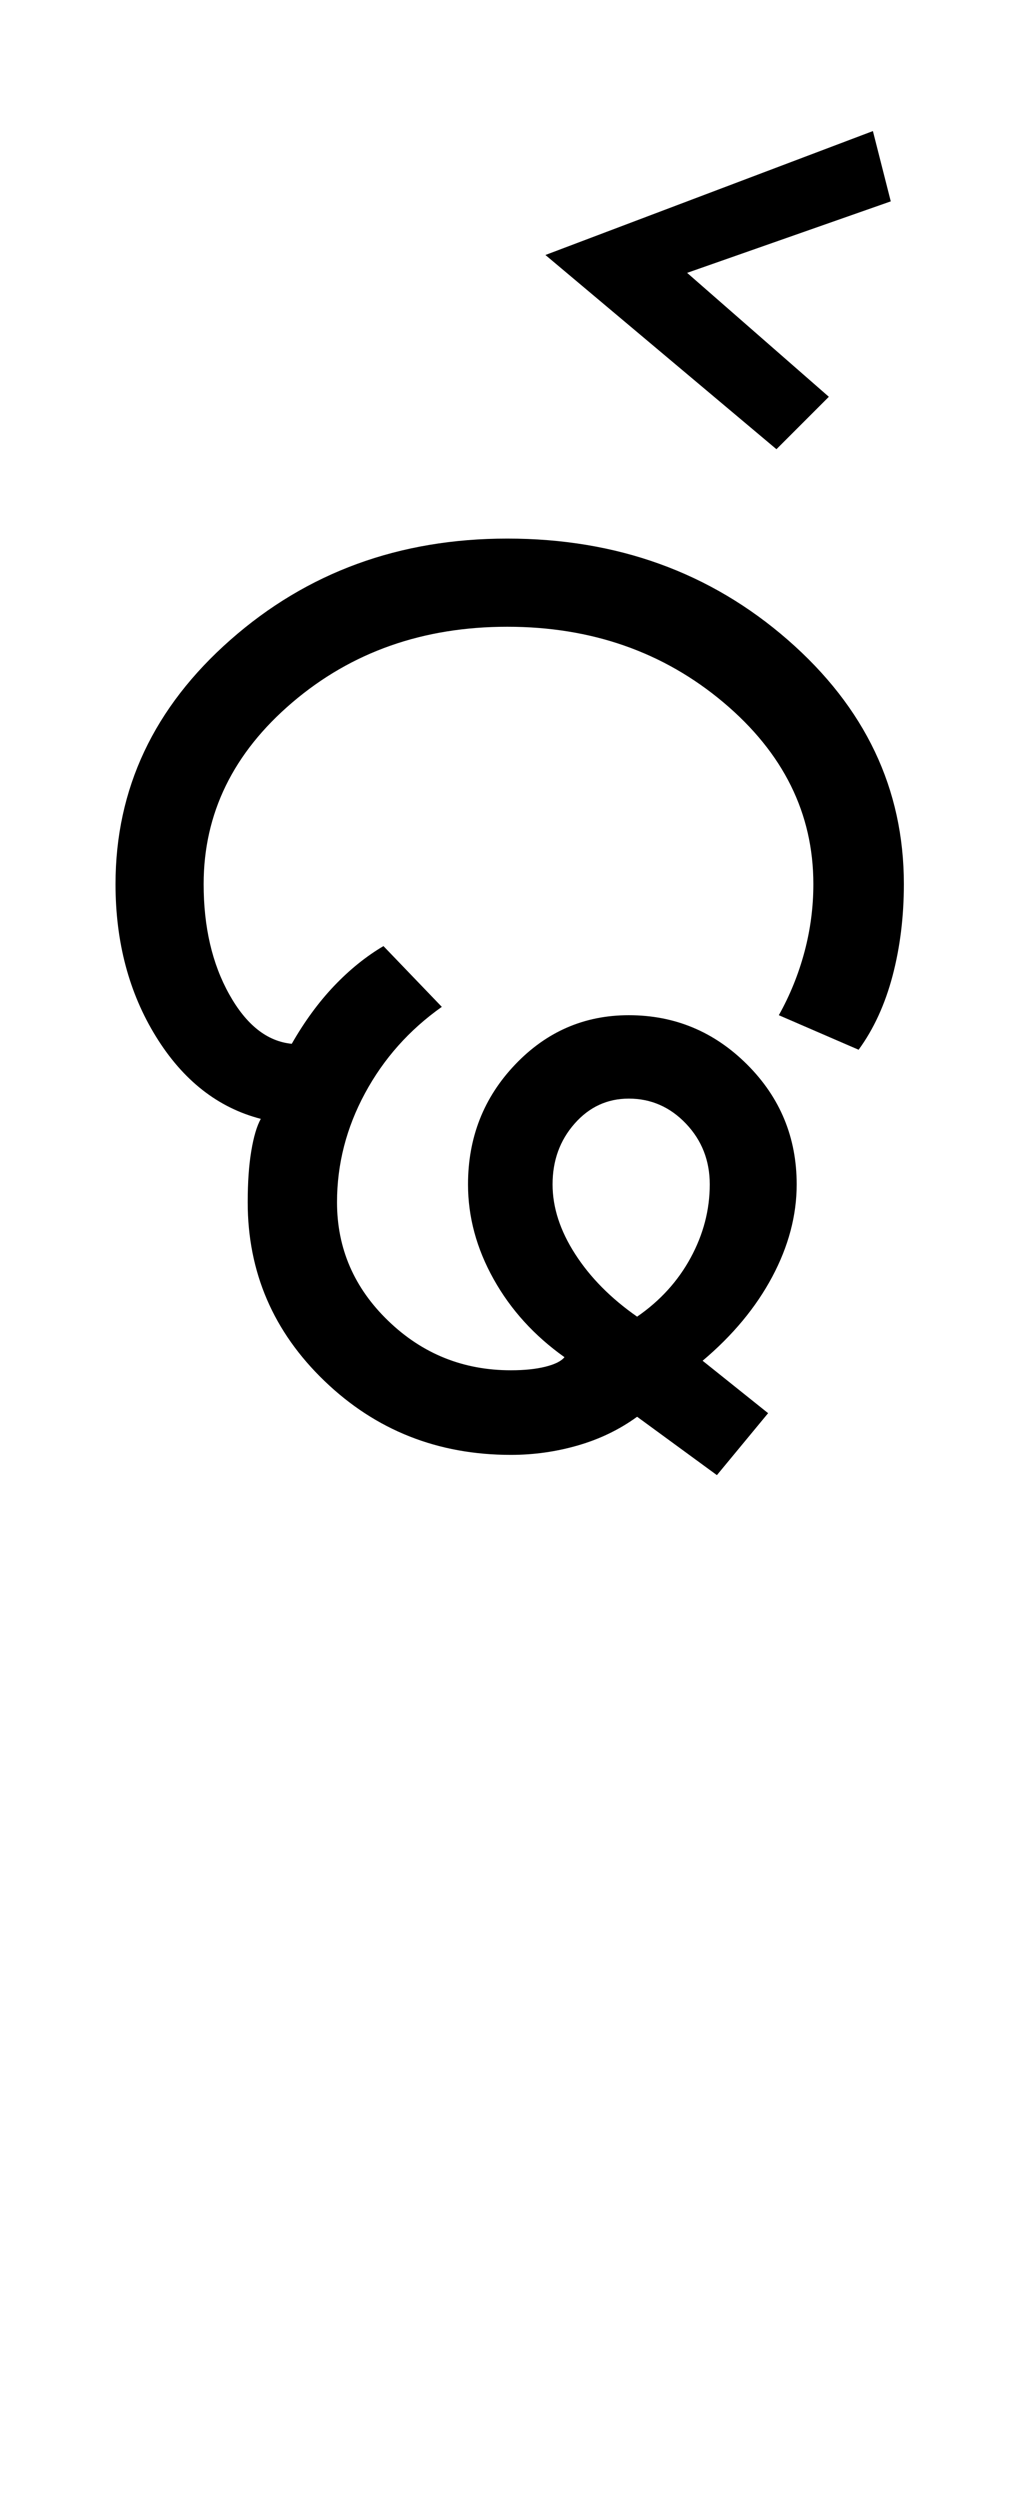 <?xml version="1.0" encoding="UTF-8"?>
<svg xmlns="http://www.w3.org/2000/svg" xmlns:xlink="http://www.w3.org/1999/xlink" width="213.5pt" height="524.5pt" viewBox="0 0 213.5 524.5" version="1.1">
<defs>
<g>
<symbol overflow="visible" id="glyph0-0">
<path style="stroke:none;" d="M 8.5 0 L 8.5 -170.5 L 76.5 -170.5 L 76.5 0 Z M 17 -8.5 L 68 -8.5 L 68 -162 L 17 -162 Z M 17 -8.5 "/>
</symbol>
<symbol overflow="visible" id="glyph0-1">
<path style="stroke:none;" d="M 91.25 3 C 75.914 3 62.875 -2.164 52.125 -12.5 C 41.375 -22.832 36 -35.332 36 -50 C 36 -54.164 36.25 -57.75 36.75 -60.75 C 37.25 -63.75 37.914 -66 38.75 -67.5 C 29.75 -69.832 22.414 -75.582 16.75 -84.75 C 11.082 -93.914 8.25 -104.582 8.25 -116.75 C 8.25 -136.75 16.289 -153.832 32.375 -168 C 48.457 -182.164 67.832 -189.25 90.5 -189.25 C 113.5 -189.25 133.125 -182.164 149.375 -168 C 165.625 -153.832 173.75 -136.75 173.75 -116.75 C 173.75 -109.914 172.957 -103.5 171.375 -97.5 C 169.789 -91.5 167.414 -86.332 164.25 -82 L 147.5 -89.25 C 149.832 -93.414 151.625 -97.832 152.875 -102.5 C 154.125 -107.164 154.75 -111.914 154.75 -116.75 C 154.75 -131.582 148.457 -144.289 135.875 -154.875 C 123.289 -165.457 108.164 -170.75 90.5 -170.75 C 72.832 -170.75 57.789 -165.457 45.375 -154.875 C 32.957 -144.289 26.75 -131.582 26.75 -116.75 C 26.75 -107.75 28.539 -100.039 32.125 -93.625 C 35.707 -87.207 40.082 -83.75 45.25 -83.25 C 47.914 -87.914 50.875 -91.957 54.125 -95.375 C 57.375 -98.789 60.832 -101.582 64.5 -103.75 L 76.75 -91 C 69.914 -86.164 64.539 -80.125 60.625 -72.875 C 56.707 -65.625 54.75 -58 54.75 -50 C 54.75 -40.332 58.332 -32.039 65.5 -25.125 C 72.664 -18.207 81.25 -14.75 91.25 -14.75 C 94.082 -14.75 96.5 -15 98.5 -15.5 C 100.5 -16 101.832 -16.664 102.5 -17.5 C 96.164 -22 91.207 -27.457 87.625 -33.875 C 84.039 -40.289 82.25 -46.914 82.25 -53.75 C 82.25 -63.582 85.539 -71.957 92.125 -78.875 C 98.707 -85.789 106.664 -89.25 116 -89.25 C 125.664 -89.25 133.957 -85.789 140.875 -78.875 C 147.789 -71.957 151.25 -63.582 151.25 -53.75 C 151.25 -47.25 149.539 -40.789 146.125 -34.375 C 142.707 -27.957 137.832 -22.082 131.5 -16.75 L 145.25 -5.75 L 134.5 7.25 L 117.75 -5 C 114.082 -2.332 109.957 -0.332 105.375 1 C 100.789 2.332 96.082 3 91.25 3 Z M 117.75 -26 C 122.582 -29.332 126.332 -33.457 129 -38.375 C 131.664 -43.289 133 -48.414 133 -53.75 C 133 -58.75 131.332 -63 128 -66.5 C 124.664 -70 120.664 -71.75 116 -71.75 C 111.5 -71.75 107.707 -70 104.625 -66.5 C 101.539 -63 100 -58.75 100 -53.75 C 100 -48.914 101.582 -44.039 104.75 -39.125 C 107.914 -34.207 112.25 -29.832 117.75 -26 Z M 117.75 -26 "/>
</symbol>
<symbol overflow="visible" id="glyph0-2">
<path style="stroke:none;" d="M -34.5 -208 L -83 -248.75 L -14.25 -274.75 L -10.5 -260 L -53.25 -245 L -23.5 -219 Z M -34.5 -208 "/>
</symbol>
</g>
</defs>
<g id="surface1">
<rect x="0" y="0" width="213.5" height="524.5" style="fill:rgb(100%,100%,100%);fill-opacity:1;stroke:none;"/>
<g style="fill:rgb(0%,0%,0%);fill-opacity:1;">
  <use xlink:href="#glyph0-1" x="16" y="302.25"/>
  <use xlink:href="#glyph0-2" x="197.5" y="302.25"/>
</g>
</g>
</svg>
